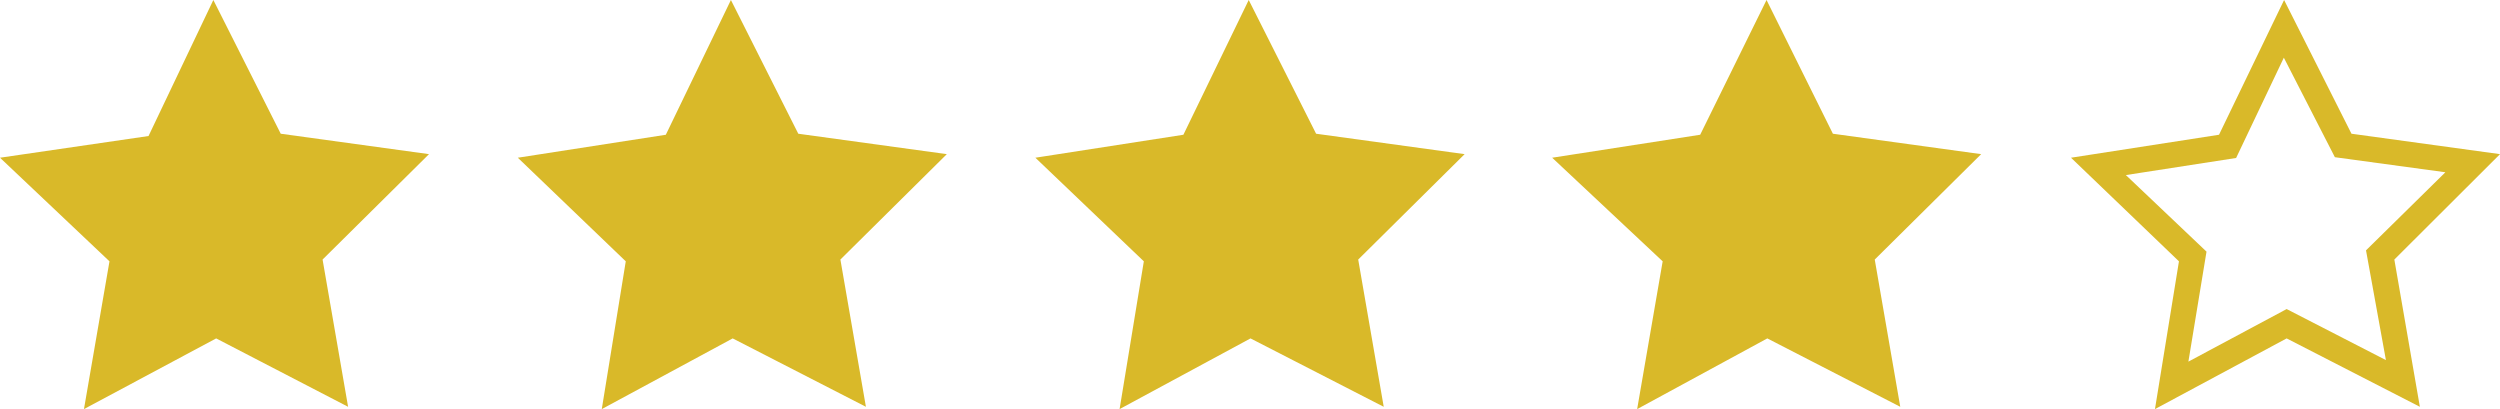 <svg id="Calque_1" data-name="Calque 1" xmlns="http://www.w3.org/2000/svg" viewBox="0 0 97.96 16.03"><defs><style>.cls-1{fill:#d9b929;}</style></defs><polygon class="cls-1" points="10.67 5.7 15.74 6.4 12.1 10 13.01 15.04 8.46 12.69 3.95 15.11 4.77 10.06 1.08 6.52 6.14 5.74 8.37 1.13 10.67 5.7"/><path class="cls-1" d="M4.47,17.7l1-5.79L1.18,7.85,7,7,9.54,1.67l2.64,5.24,5.81.8-4.17,4.13,1,5.77L9.65,14.93ZM3.33,8.53l3.16,3-.7,4.31L9.64,13.8l3.88,2-.77-4.3,3.1-3.08-4.33-.59-2-3.9L7.65,7.86Z" transform="translate(-1.18 -1.67)"/><polygon class="cls-1" points="30.95 5.7 36.03 6.4 32.39 10 33.3 15.04 28.75 12.69 24.24 15.11 25.06 10.06 21.36 6.52 26.42 5.74 28.65 1.13 30.95 5.7"/><path class="cls-1" d="M24.76,17.7l.94-5.79L21.47,7.85l5.8-.9,2.55-5.28,2.64,5.24,5.82.8-4.17,4.13,1,5.77-5.22-2.68ZM23.62,8.53l3.15,3-.7,4.31,3.85-2.06,3.89,2L33,11.5l3.11-3.08-4.33-.59-2-3.9-1.9,3.93Z" transform="translate(-1.18 -1.67)"/><polygon class="cls-1" points="51.24 5.7 56.31 6.4 52.68 10 53.59 15.04 49.03 12.69 44.52 15.11 45.35 10.06 41.65 6.52 46.71 5.74 48.94 1.13 51.24 5.7"/><path class="cls-1" d="M45.05,17.7,46,11.91,41.75,7.85l5.8-.9,2.56-5.28,2.64,5.24,5.82.8L54.4,11.84l1,5.77-5.22-2.68ZM43.91,8.53l3.15,3-.7,4.31,3.85-2.06,3.88,2-.77-4.3,3.1-3.08-4.33-.59-2-3.9-1.9,3.93Z" transform="translate(-1.18 -1.67)"/><polygon class="cls-1" points="71.53 5.7 76.6 6.4 72.97 10 73.87 15.04 69.32 12.69 64.81 15.11 65.63 10.06 61.94 6.52 67 5.74 69.22 1.13 71.53 5.7"/><path class="cls-1" d="M65.33,17.7l1-5.79L62,7.85l5.8-.9L70.4,1.67,73,6.91l5.81.8-4.17,4.13,1,5.77-5.21-2.68ZM64.19,8.53l3.16,3-.7,4.31L70.5,13.8l3.88,2-.77-4.3,3.1-3.08-4.33-.59-2-3.9L68.51,7.86Z" transform="translate(-1.18 -1.67)"/><path class="cls-1" d="M85.62,17.7l.94-5.79L82.33,7.85l5.8-.9,2.55-5.28,2.64,5.24,5.82.8L95,11.84l1,5.77-5.22-2.68ZM84.48,8.53l3.16,3-.71,4.31,3.85-2.06,3.89,2-.78-4.3L97,8.42l-4.33-.59-2-3.9L88.8,7.86Z" transform="translate(-1.18 -1.67)"/></svg>